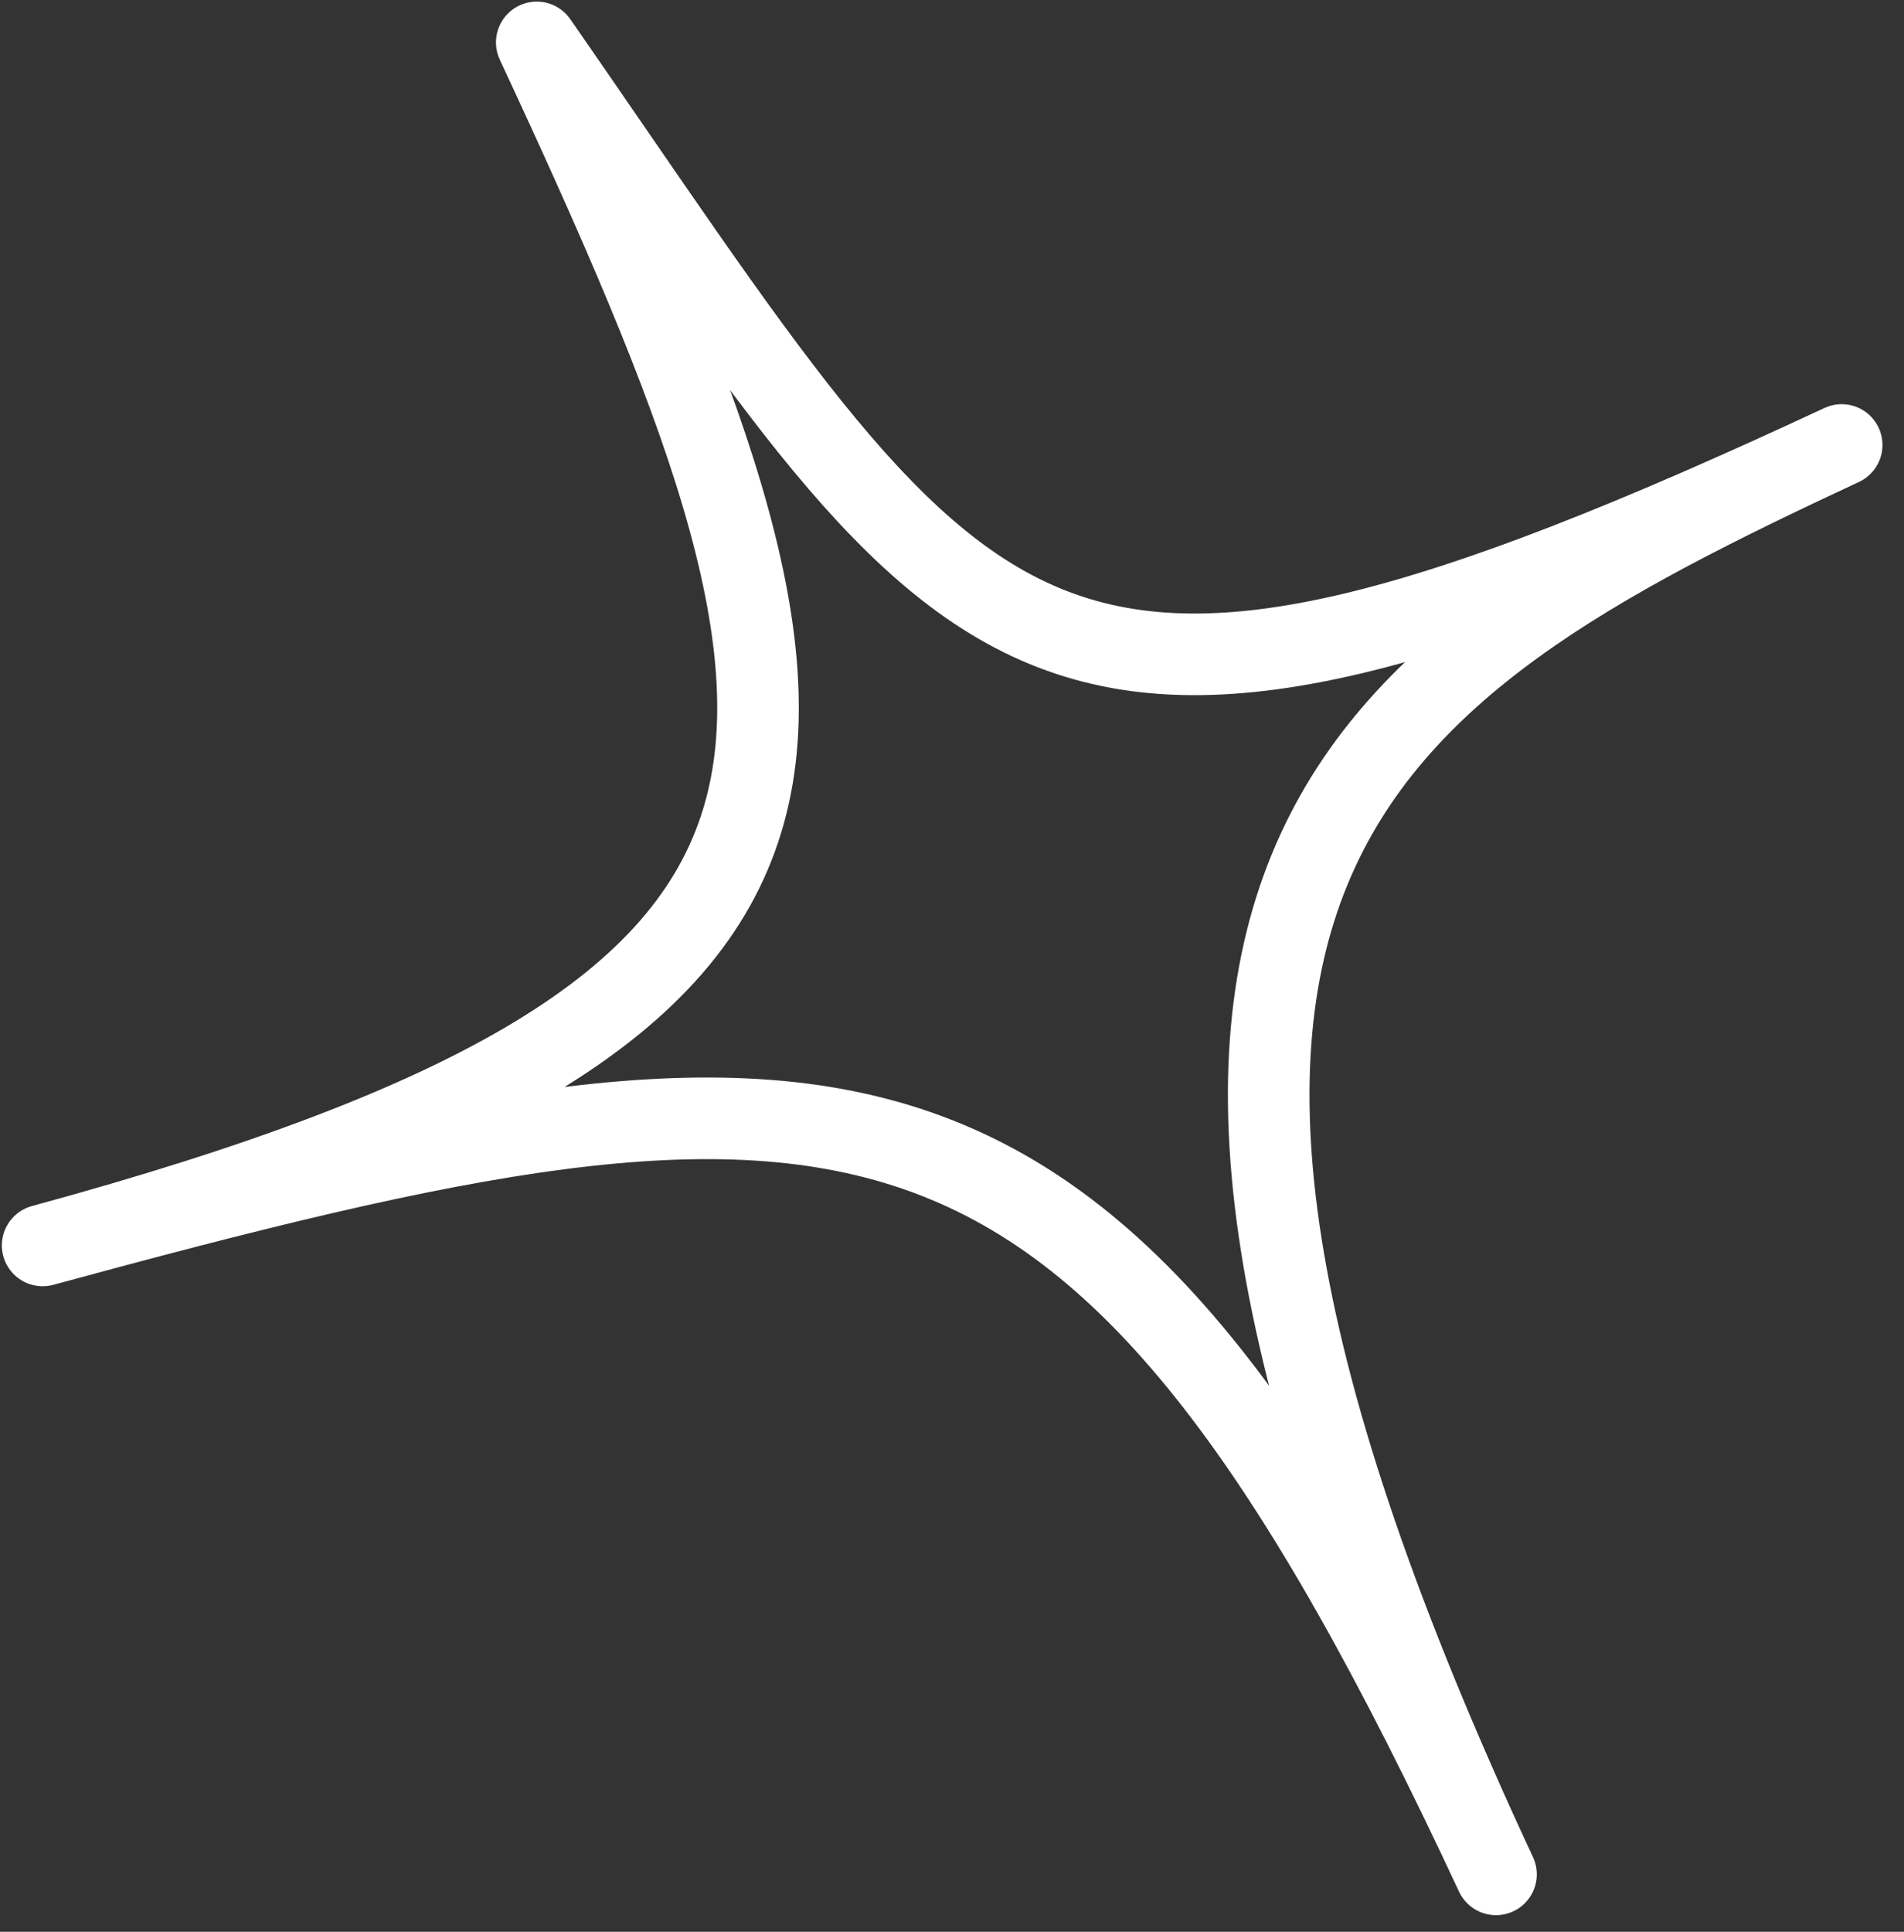 <svg width="70" height="71" viewBox="0 0 70 71" fill="none" xmlns="http://www.w3.org/2000/svg">
<rect x="0" y="0" width="70" height="71" fill="#333333" stroke="none"/>
<path d="M1.568 45.774C33.778 37.013 31.891 27.629 19.734 1.559C35.924 24.89 37.359 30.507 67.708 16.355C49.625 24.788 37.838 32.084 55 68.889C40.278 37.317 31.722 37.572 1.568 45.774Z" stroke="white" stroke-width="3" stroke-linejoin="round"/>
</svg>
